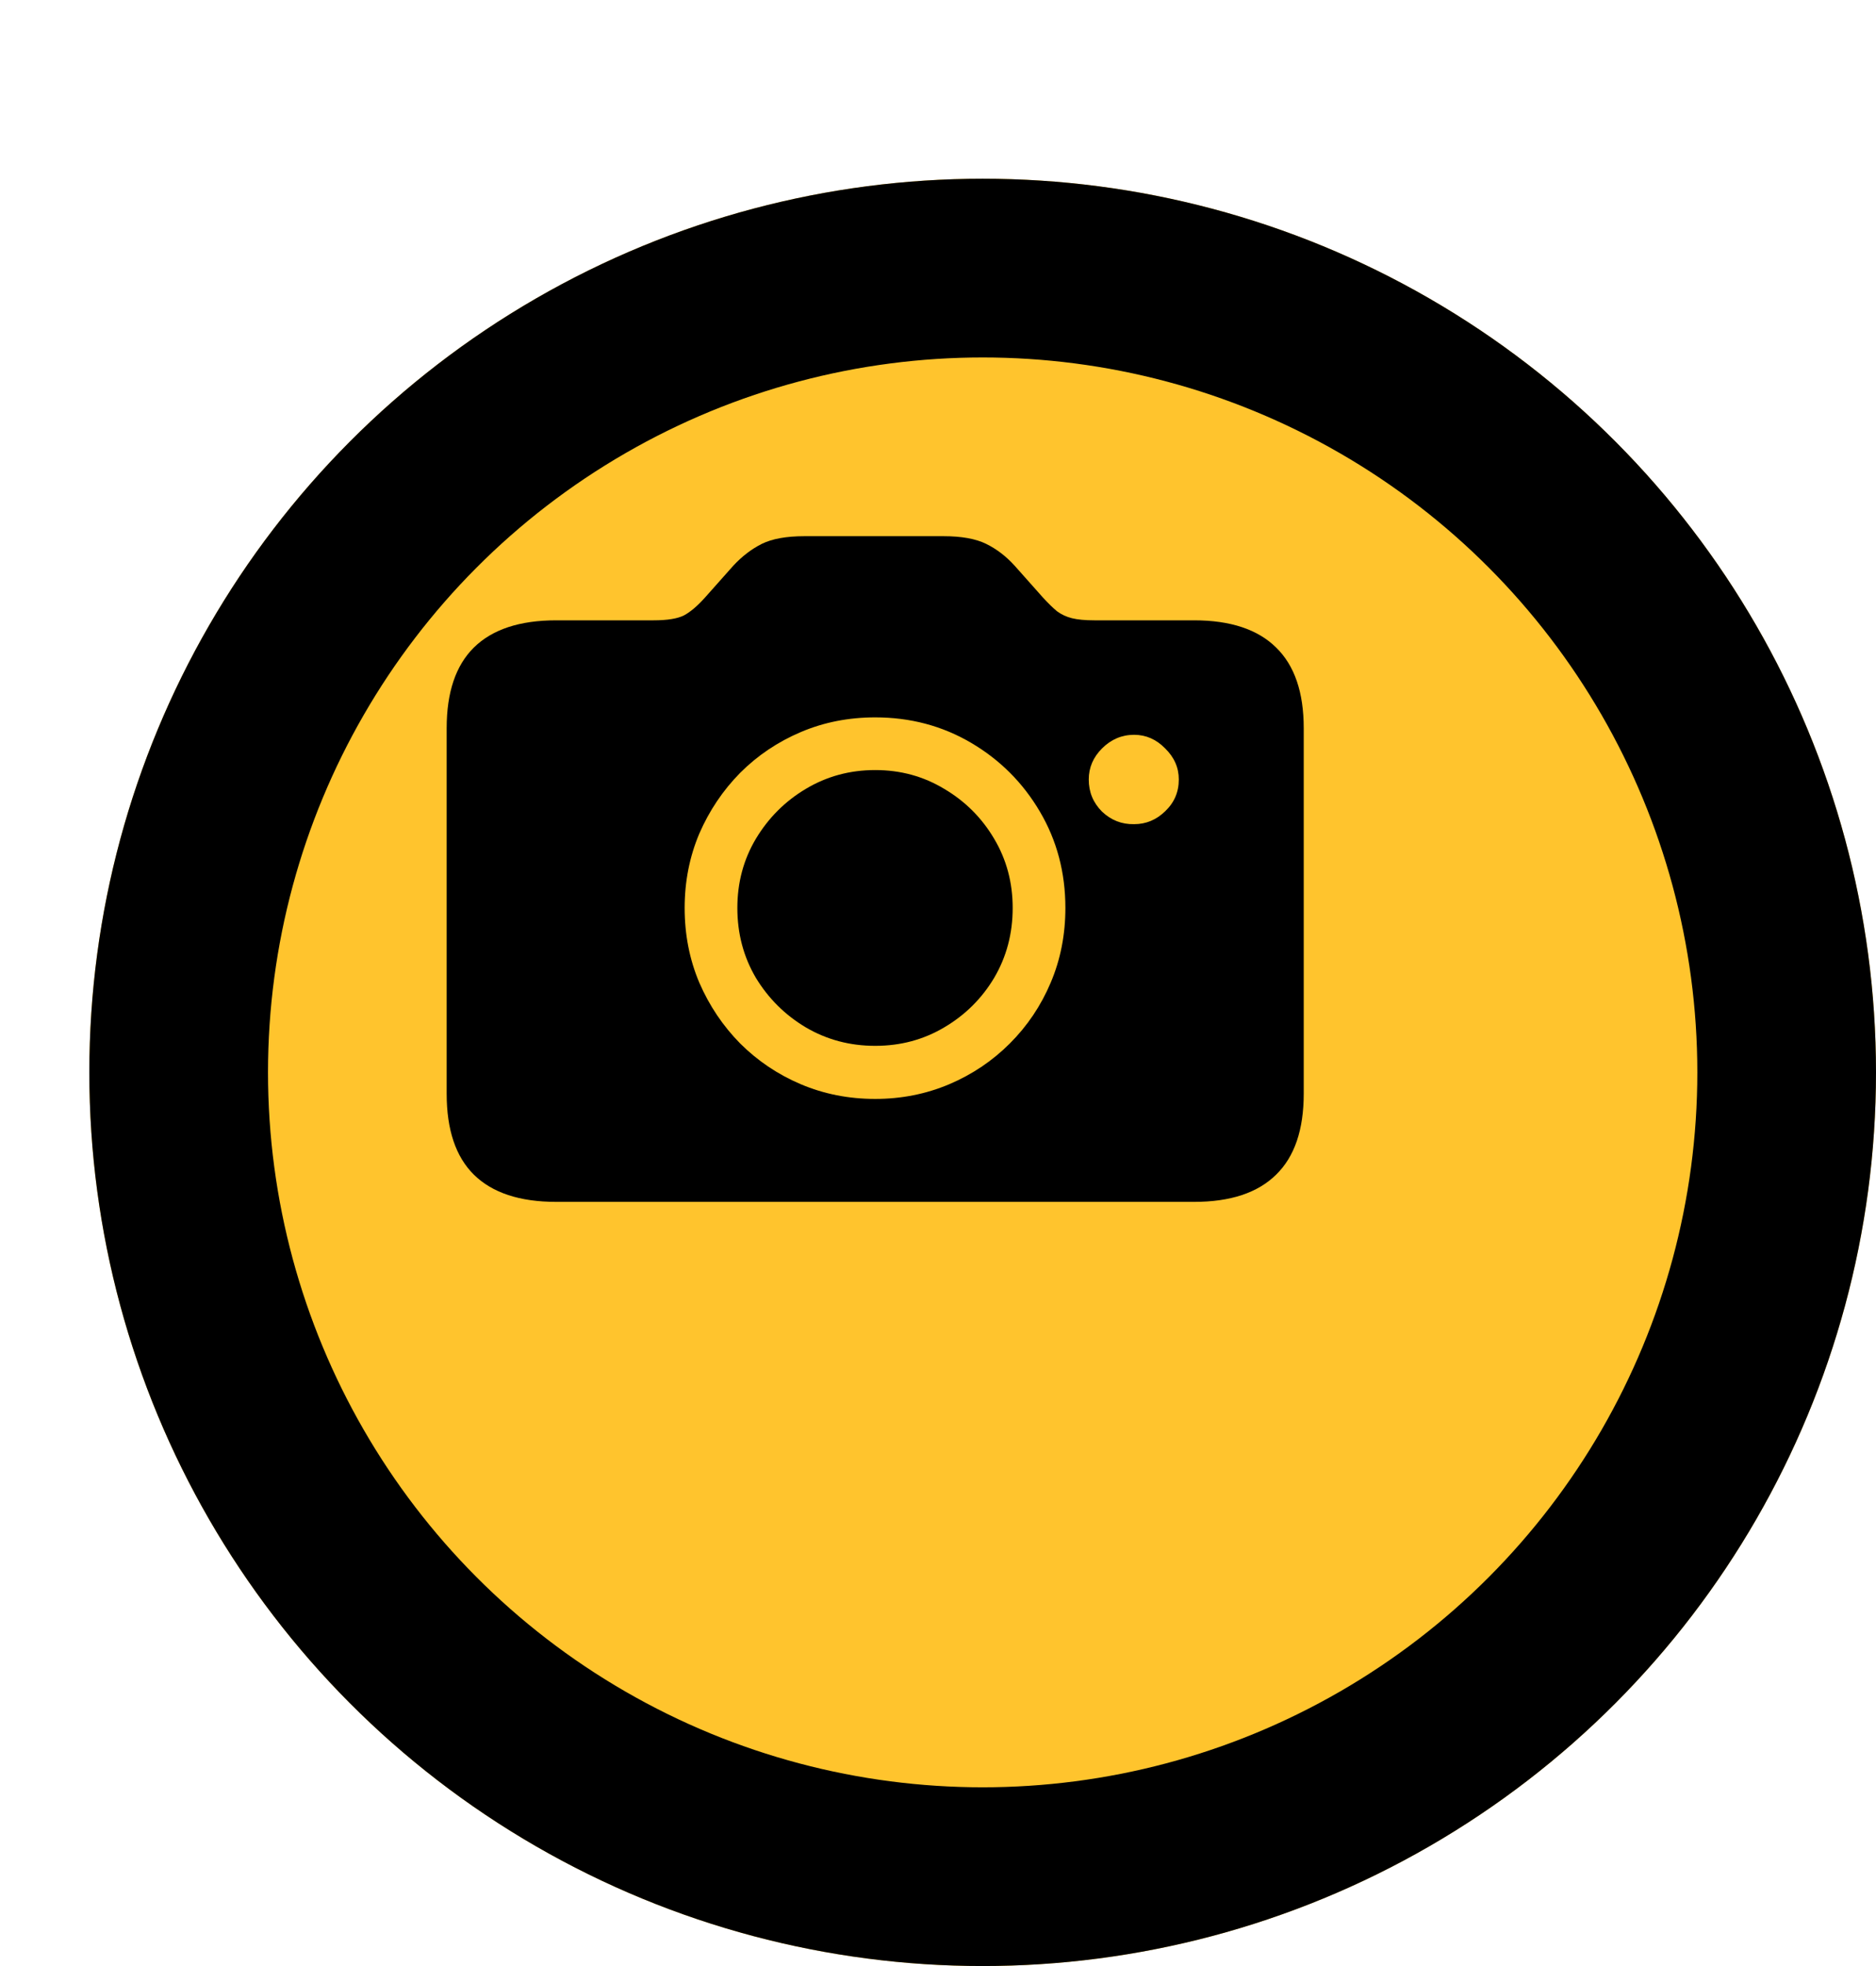 <svg width="42" height="44" viewBox="0 0 42 44" fill="none" xmlns="http://www.w3.org/2000/svg">
<g id="Group 56">
<g id="Ellipse 378" filter="url(#filter0_d_2938_5429)">
<circle cx="20" cy="20" r="20" fill="#FFC42D"/>
<circle cx="20" cy="20" r="18" stroke="black" stroke-width="4"/>
</g>
<path id="&#244;&#128;&#140;&#159;" d="M12.453 26.898C11.635 26.898 11.021 26.695 10.609 26.289C10.203 25.888 10 25.284 10 24.477V16.297C10 15.495 10.203 14.893 10.609 14.492C11.021 14.086 11.635 13.883 12.453 13.883H14.633C14.94 13.883 15.167 13.846 15.312 13.773C15.458 13.695 15.617 13.56 15.789 13.367L16.414 12.664C16.612 12.45 16.826 12.287 17.055 12.172C17.289 12.057 17.607 12 18.008 12H21.125C21.526 12 21.844 12.057 22.078 12.172C22.312 12.287 22.526 12.45 22.719 12.664L23.344 13.367C23.463 13.497 23.57 13.602 23.664 13.68C23.763 13.753 23.875 13.805 24 13.836C24.125 13.867 24.292 13.883 24.5 13.883H26.734C27.547 13.883 28.159 14.086 28.57 14.492C28.982 14.893 29.188 15.495 29.188 16.297V24.477C29.188 25.284 28.982 25.888 28.57 26.289C28.159 26.695 27.547 26.898 26.734 26.898H12.453ZM19.594 24.594C20.182 24.594 20.734 24.484 21.25 24.266C21.766 24.047 22.219 23.742 22.609 23.352C23 22.961 23.305 22.508 23.523 21.992C23.742 21.477 23.852 20.919 23.852 20.32C23.852 19.529 23.662 18.81 23.281 18.164C22.901 17.518 22.388 17.005 21.742 16.625C21.096 16.245 20.38 16.055 19.594 16.055C19 16.055 18.445 16.164 17.93 16.383C17.414 16.602 16.961 16.906 16.57 17.297C16.185 17.688 15.88 18.141 15.656 18.656C15.438 19.172 15.328 19.727 15.328 20.32C15.328 20.919 15.438 21.477 15.656 21.992C15.88 22.508 16.185 22.961 16.57 23.352C16.961 23.742 17.414 24.047 17.93 24.266C18.445 24.484 19 24.594 19.594 24.594ZM19.594 23.406C19.026 23.406 18.508 23.268 18.039 22.992C17.576 22.716 17.203 22.346 16.922 21.883C16.646 21.414 16.508 20.893 16.508 20.32C16.508 19.753 16.646 19.237 16.922 18.773C17.203 18.305 17.576 17.932 18.039 17.656C18.508 17.375 19.026 17.234 19.594 17.234C20.162 17.234 20.677 17.375 21.141 17.656C21.609 17.932 21.982 18.305 22.258 18.773C22.534 19.237 22.672 19.753 22.672 20.32C22.672 20.893 22.534 21.414 22.258 21.883C21.982 22.346 21.609 22.716 21.141 22.992C20.677 23.268 20.162 23.406 19.594 23.406ZM24.375 17.445C24.375 17.727 24.474 17.966 24.672 18.164C24.875 18.357 25.115 18.451 25.391 18.445C25.656 18.445 25.888 18.349 26.086 18.156C26.289 17.963 26.391 17.727 26.391 17.445C26.391 17.18 26.289 16.948 26.086 16.75C25.888 16.547 25.656 16.445 25.391 16.445C25.115 16.445 24.875 16.547 24.672 16.75C24.474 16.948 24.375 17.18 24.375 17.445Z" fill="black"/>
</g>
<defs>
<filter id="filter0_d_2938_5429" x="0" y="0" width="42" height="44" filterUnits="userSpaceOnUse" color-interpolation-filters="sRGB">
<feFlood flood-opacity="0" result="BackgroundImageFix"/>
<feColorMatrix in="SourceAlpha" type="matrix" values="0 0 0 0 0 0 0 0 0 0 0 0 0 0 0 0 0 0 127 0" result="hardAlpha"/>
<feOffset dx="2" dy="4"/>
<feComposite in2="hardAlpha" operator="out"/>
<feColorMatrix type="matrix" values="0 0 0 0 1 0 0 0 0 0.769 0 0 0 0 0.176 0 0 0 1 0"/>
<feBlend mode="normal" in2="BackgroundImageFix" result="effect1_dropShadow_2938_5429"/>
<feBlend mode="normal" in="SourceGraphic" in2="effect1_dropShadow_2938_5429" result="shape"/>
</filter>
</defs>
</svg>
